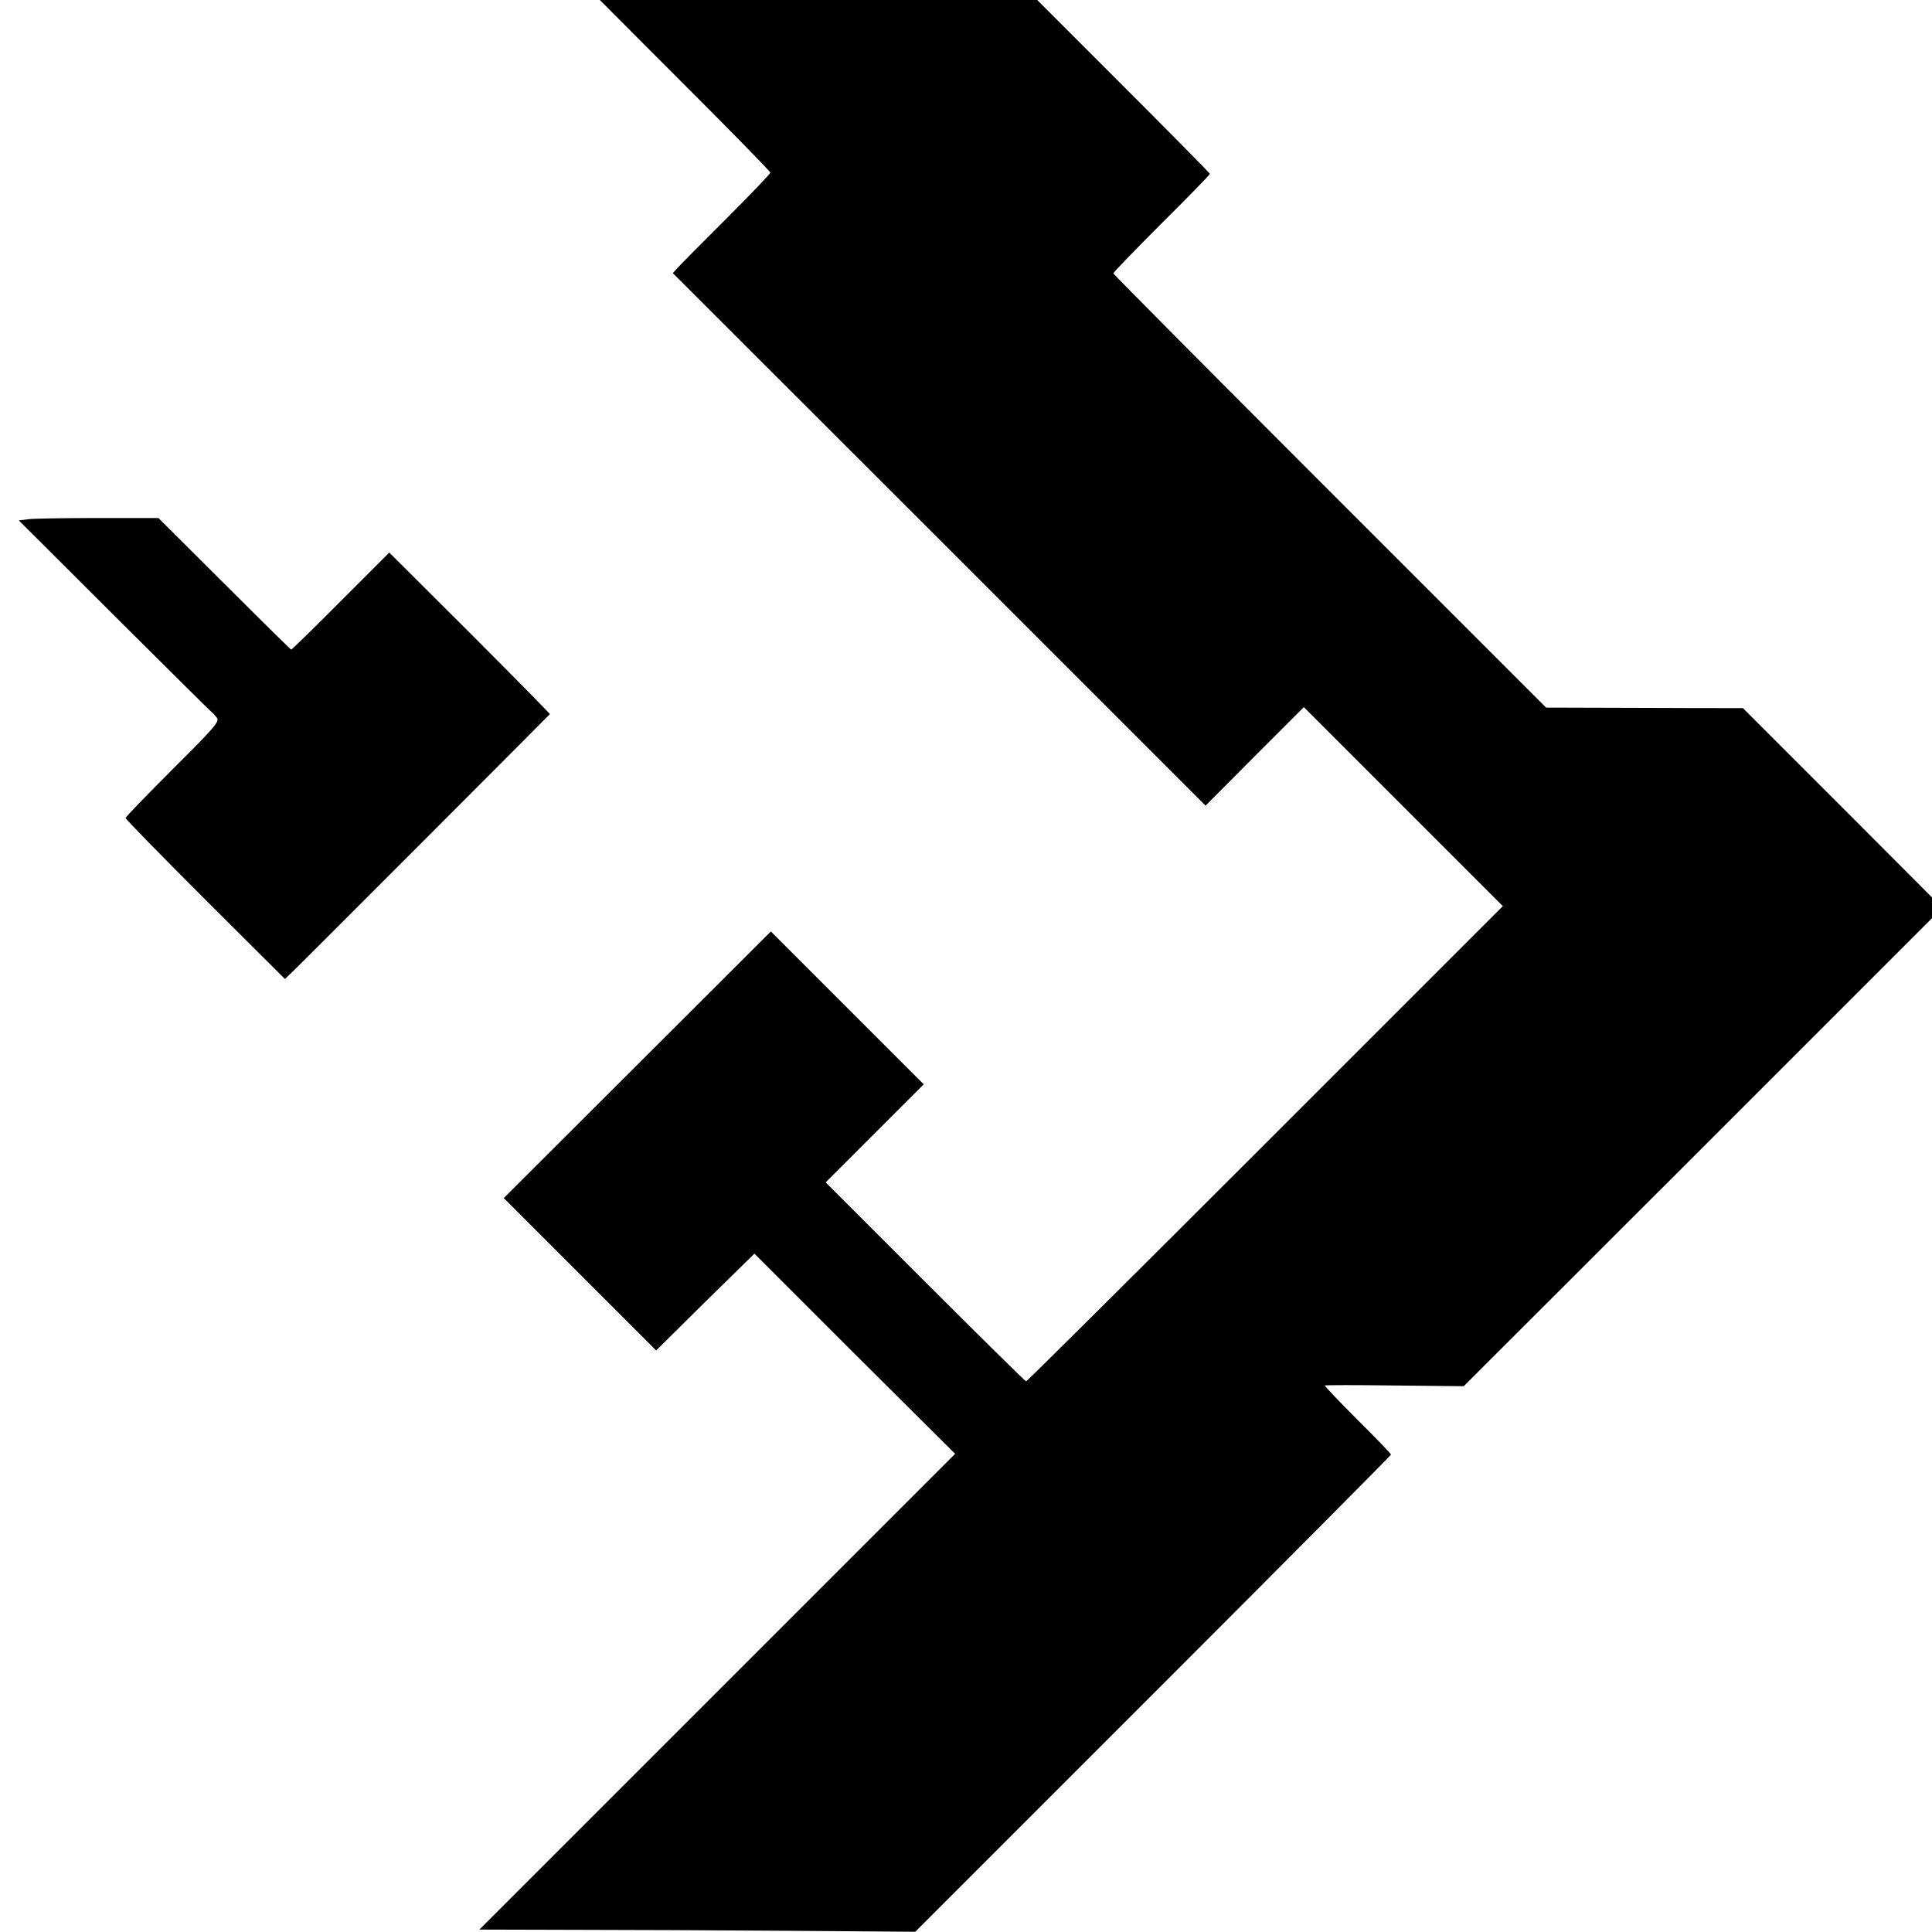 <?xml version="1.0" standalone="no"?>
<!DOCTYPE svg PUBLIC "-//W3C//DTD SVG 20010904//EN"
 "http://www.w3.org/TR/2001/REC-SVG-20010904/DTD/svg10.dtd">
<svg version="1.0" xmlns="http://www.w3.org/2000/svg"
 width="16pt" height="16pt" viewBox="0 0 16 16"
 preserveAspectRatio="xMidYMid meet">
<g transform="translate(0,16) scale(0.002,-0.002)"
fill="#000000" stroke="none">
<path d="M2370 8114 c0 0 185 -185 410 -411 226 -225 410 -413 410 -418 0 -4
-82 -90 -182 -190 -101 -101 -192 -192 -202 -204 l-20 -22 1103 -1102 1103
-1103 203 204 204 204 412 -412 412 -412 -984 -984 c-541 -541 -987 -984 -990
-984 -3 0 -191 185 -418 412 l-412 412 203 203 203 203 -317 317 -316 316
-553 -552 -553 -552 315 -315 316 -316 203 201 204 200 415 -415 416 -414
-985 -985 -985 -985 380 -1 c209 0 615 -2 903 -4 l522 -4 985 985 c542 542
985 988 985 991 0 3 -62 68 -139 144 -76 76 -137 140 -135 142 2 2 132 2 289
0 l286 -3 991 990 991 991 -413 414 -413 413 -51 0 c-28 0 -211 0 -408 1
l-356 1 -896 896 c-493 493 -896 899 -896 902 0 4 90 97 200 207 110 109 200
202 200 205 0 3 -187 192 -415 420 l-415 415 -905 0 c-498 0 -905 0 -905 -1z"/>
<path d="M117 5850 l-39 -5 395 -394 c218 -217 399 -397 404 -400 4 -3 14 -14
21 -23 12 -15 -8 -39 -182 -212 -108 -108 -196 -199 -196 -203 0 -5 148 -156
330 -338 l330 -329 35 34 c36 34 1058 1058 1062 1063 1 1 -148 153 -331 336
l-334 333 -201 -201 c-110 -111 -203 -201 -205 -201 -2 0 -127 123 -277 273
l-273 272 -250 0 c-138 0 -268 -2 -289 -5z"/>
</g>
</svg>

